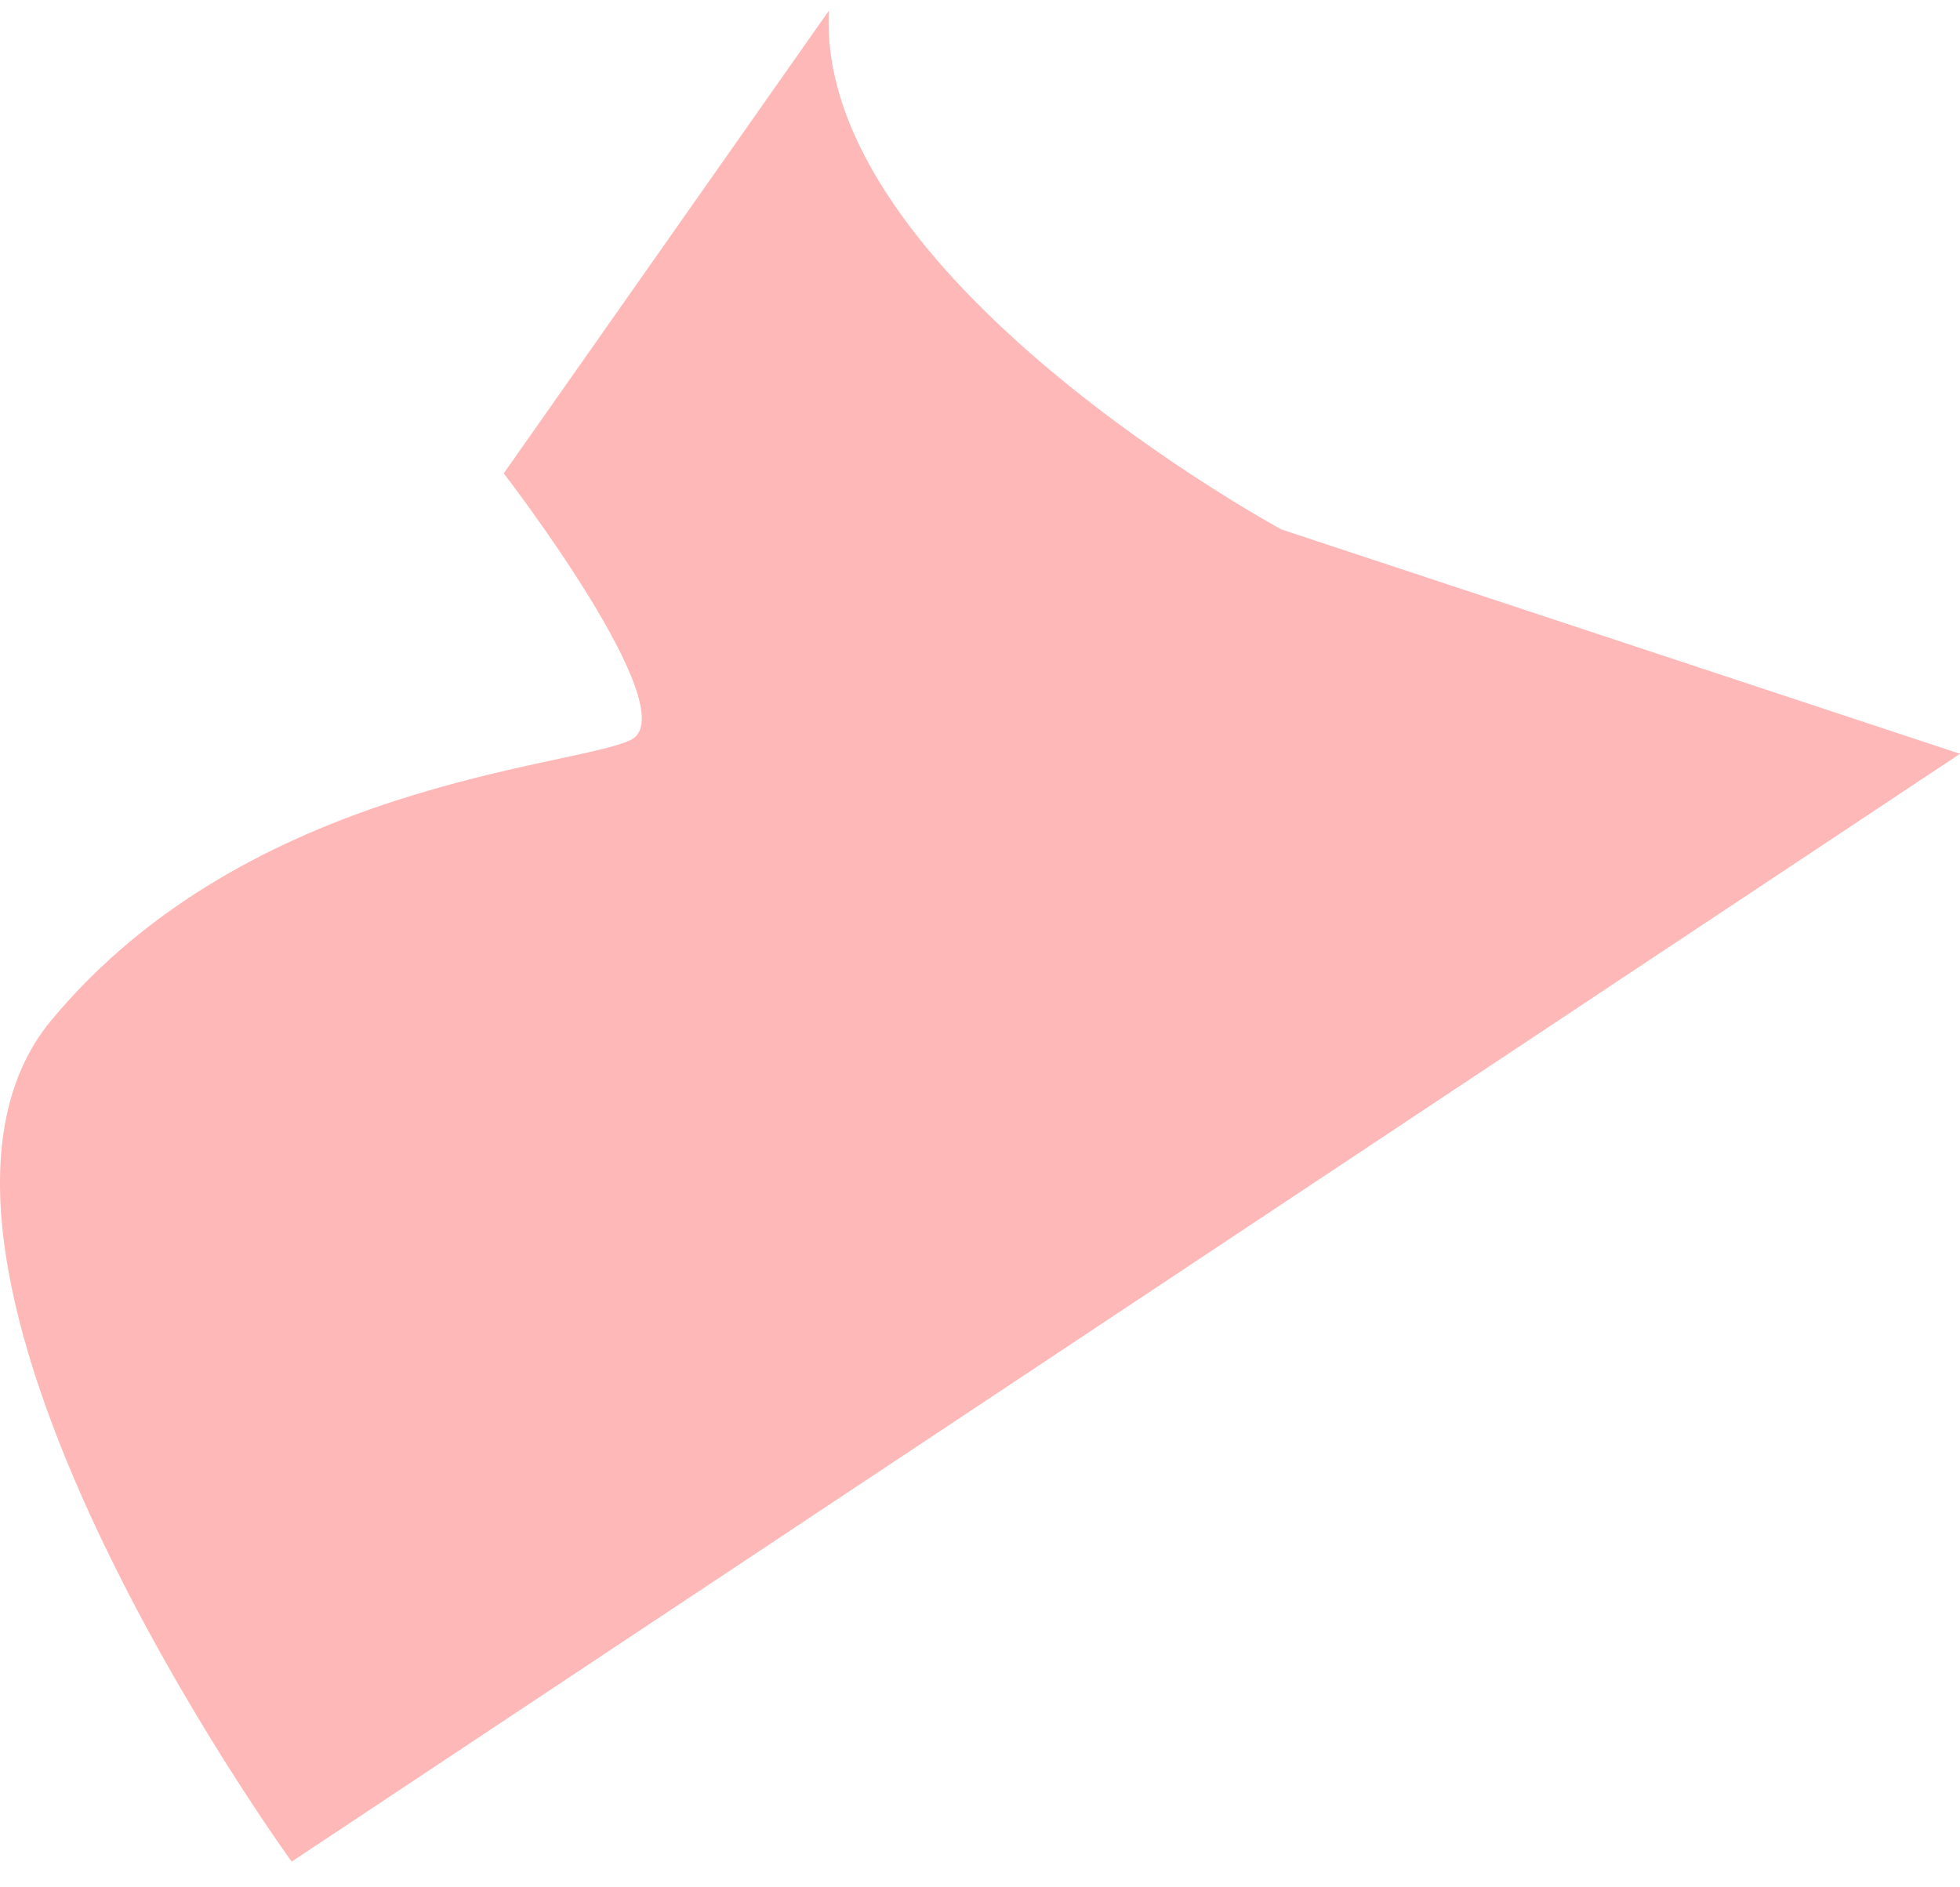 <svg width="54" height="52" viewBox="0 0 54 52" fill="none" xmlns="http://www.w3.org/2000/svg">
<path d="M13.879 13.042C13.879 13.042 18.943 19.61 17.385 20.383C15.827 21.155 6.868 21.542 1.414 28.11C-4.039 34.678 8.036 51.292 8.036 51.292L54 20.769L35.303 14.587C35.303 14.587 22.449 7.633 22.838 0.292L13.879 13.042Z" fill="#FFB8B8"/>
</svg>
